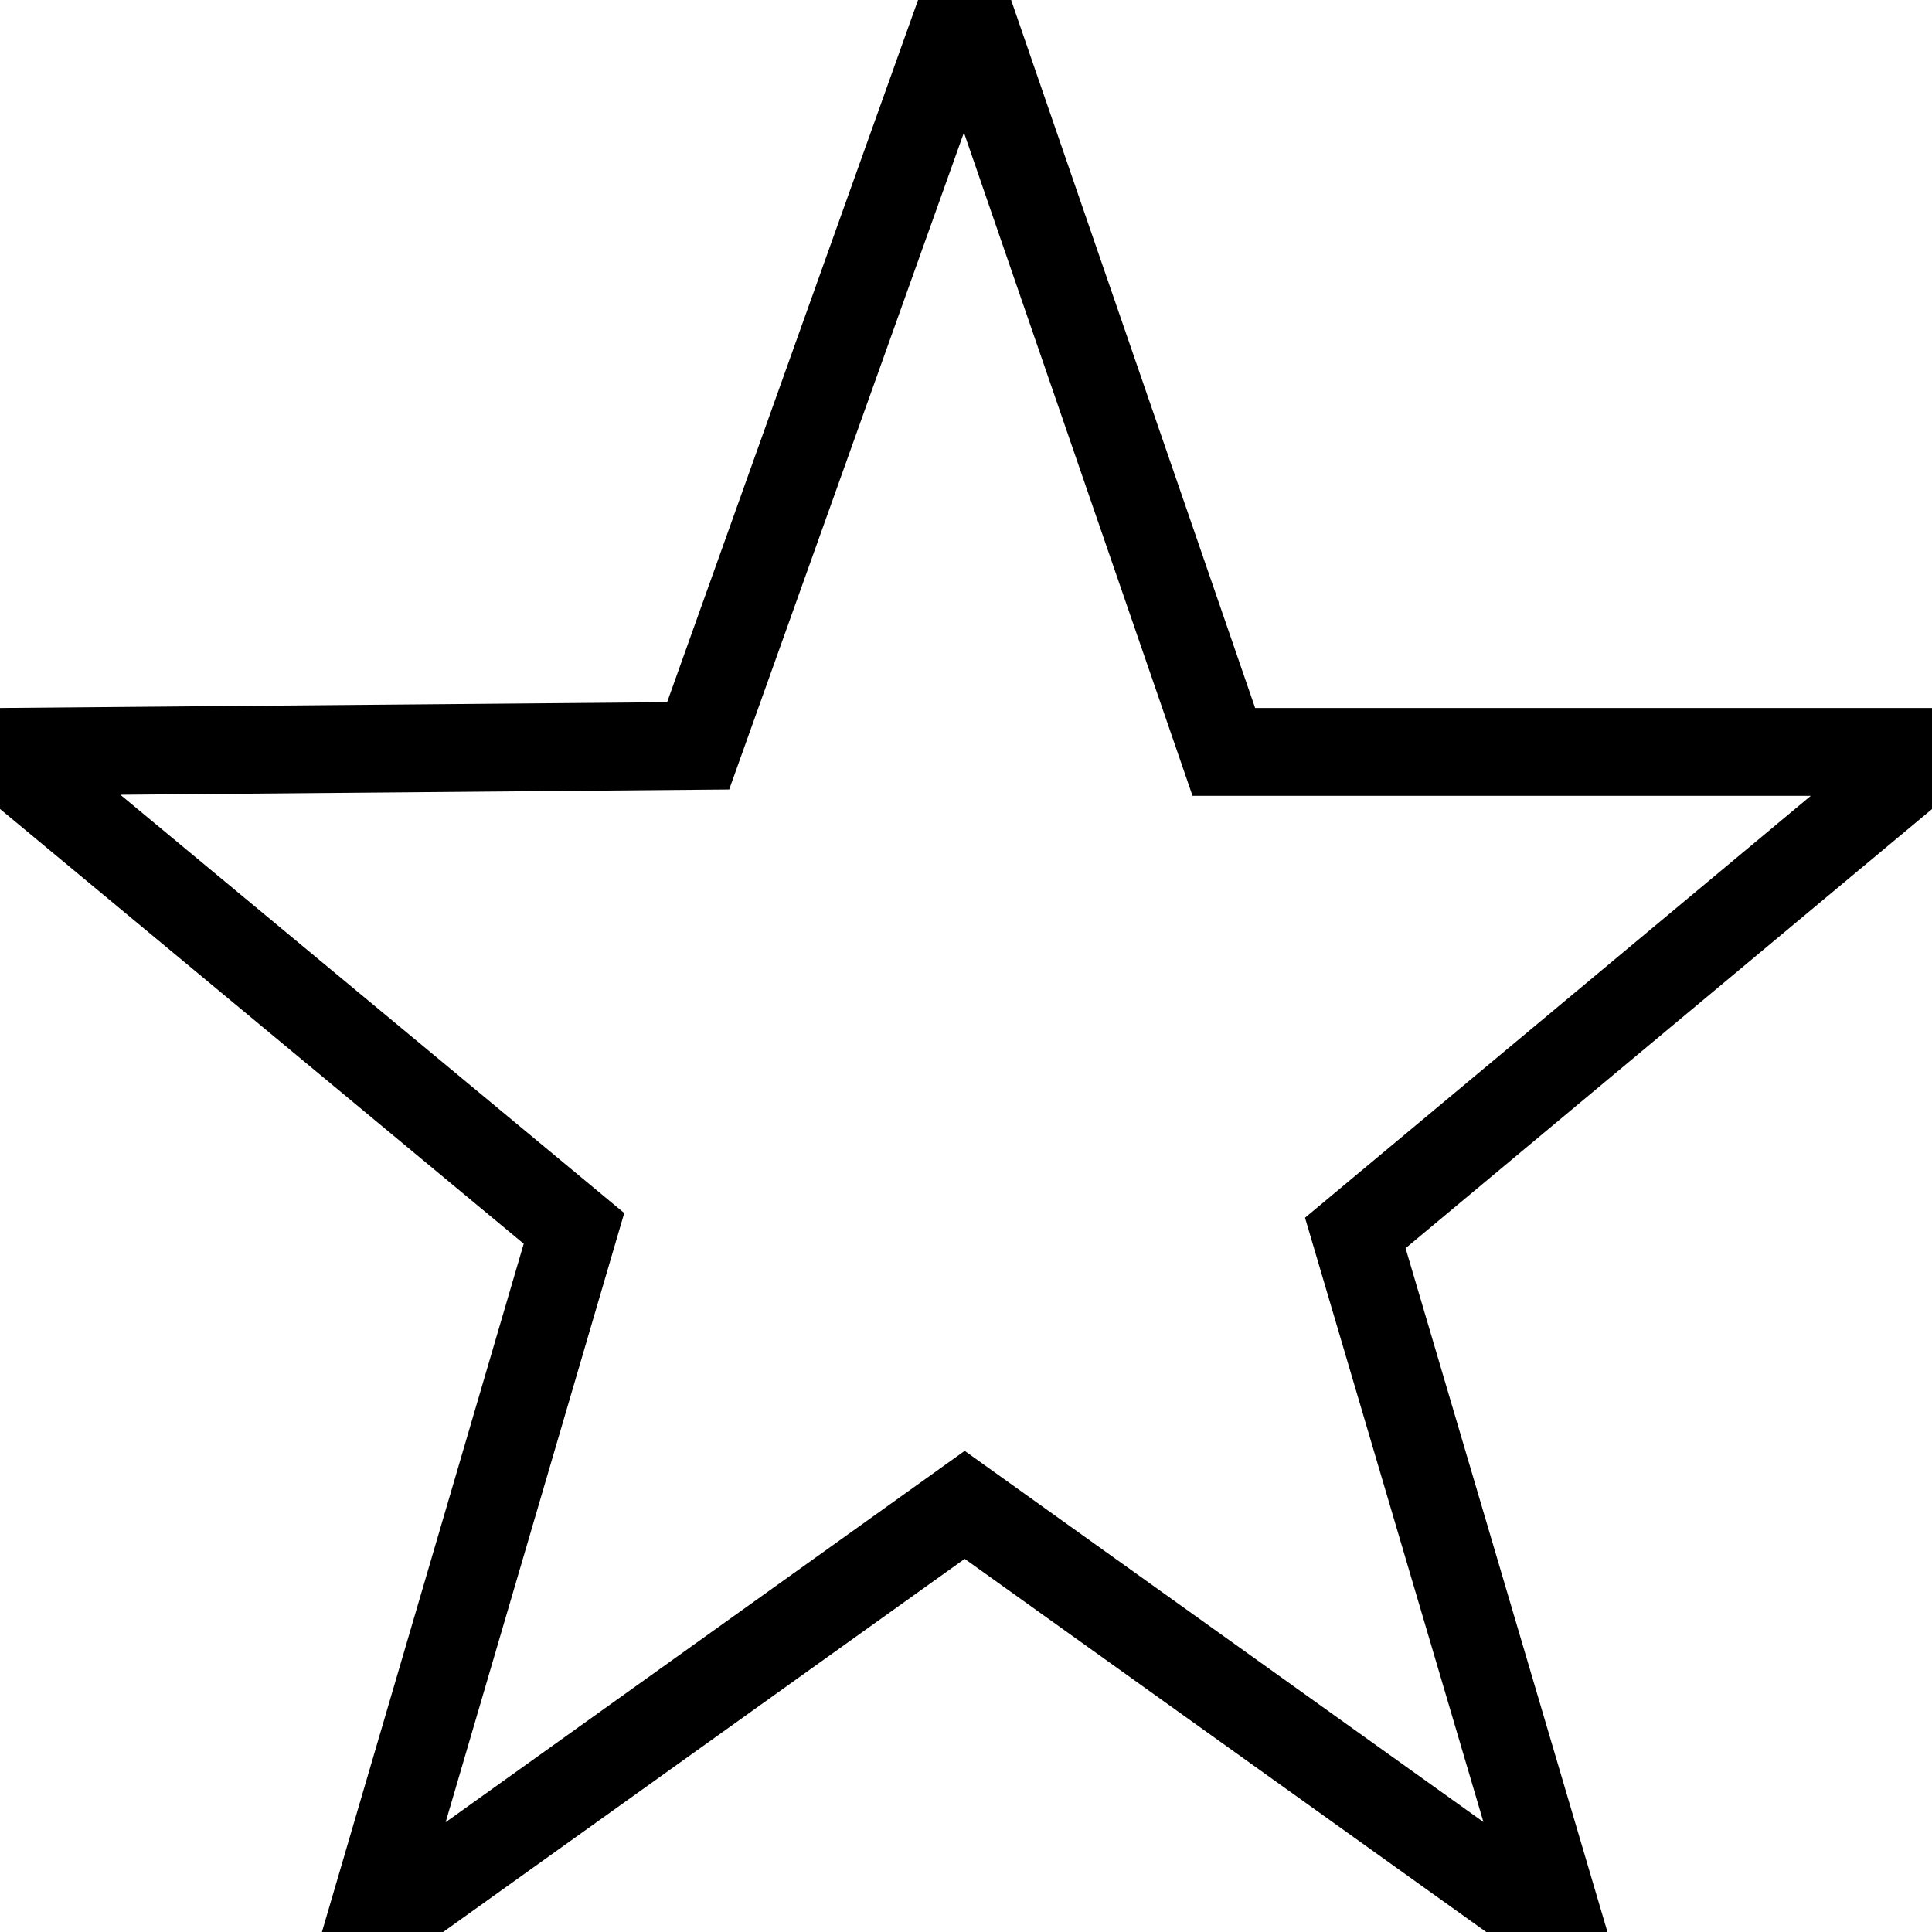<?xml version="1.0" ?><svg height="22px" version="1.1" viewBox="0 0 22 22" width="22px" xmlns="http://www.w3.org/2000/svg" xmlns:sketch="http://www.bohemiancoding.com/sketch/ns" xmlns:xlink="http://www.w3.org/1999/xlink"><title/><defs><path d="M10.985,17.136 L4.187,22 L6.536,13.988 L0,8.562 L7.95,8.493 L10.985,0 L13.936,8.562 L22,8.562 L15.433,14.04 L17.783,22 L10.985,17.136 L10.985,17.136 Z" id="path-1"/></defs><g fill="none" fill-rule="evenodd" id="miu" stroke="none" stroke-width="1"><g id="common_star_favorite_bookmark_glyph"><use stroke="#000000" fill-rule="evenodd" xlink:href="#path-1"/></g></g></svg>